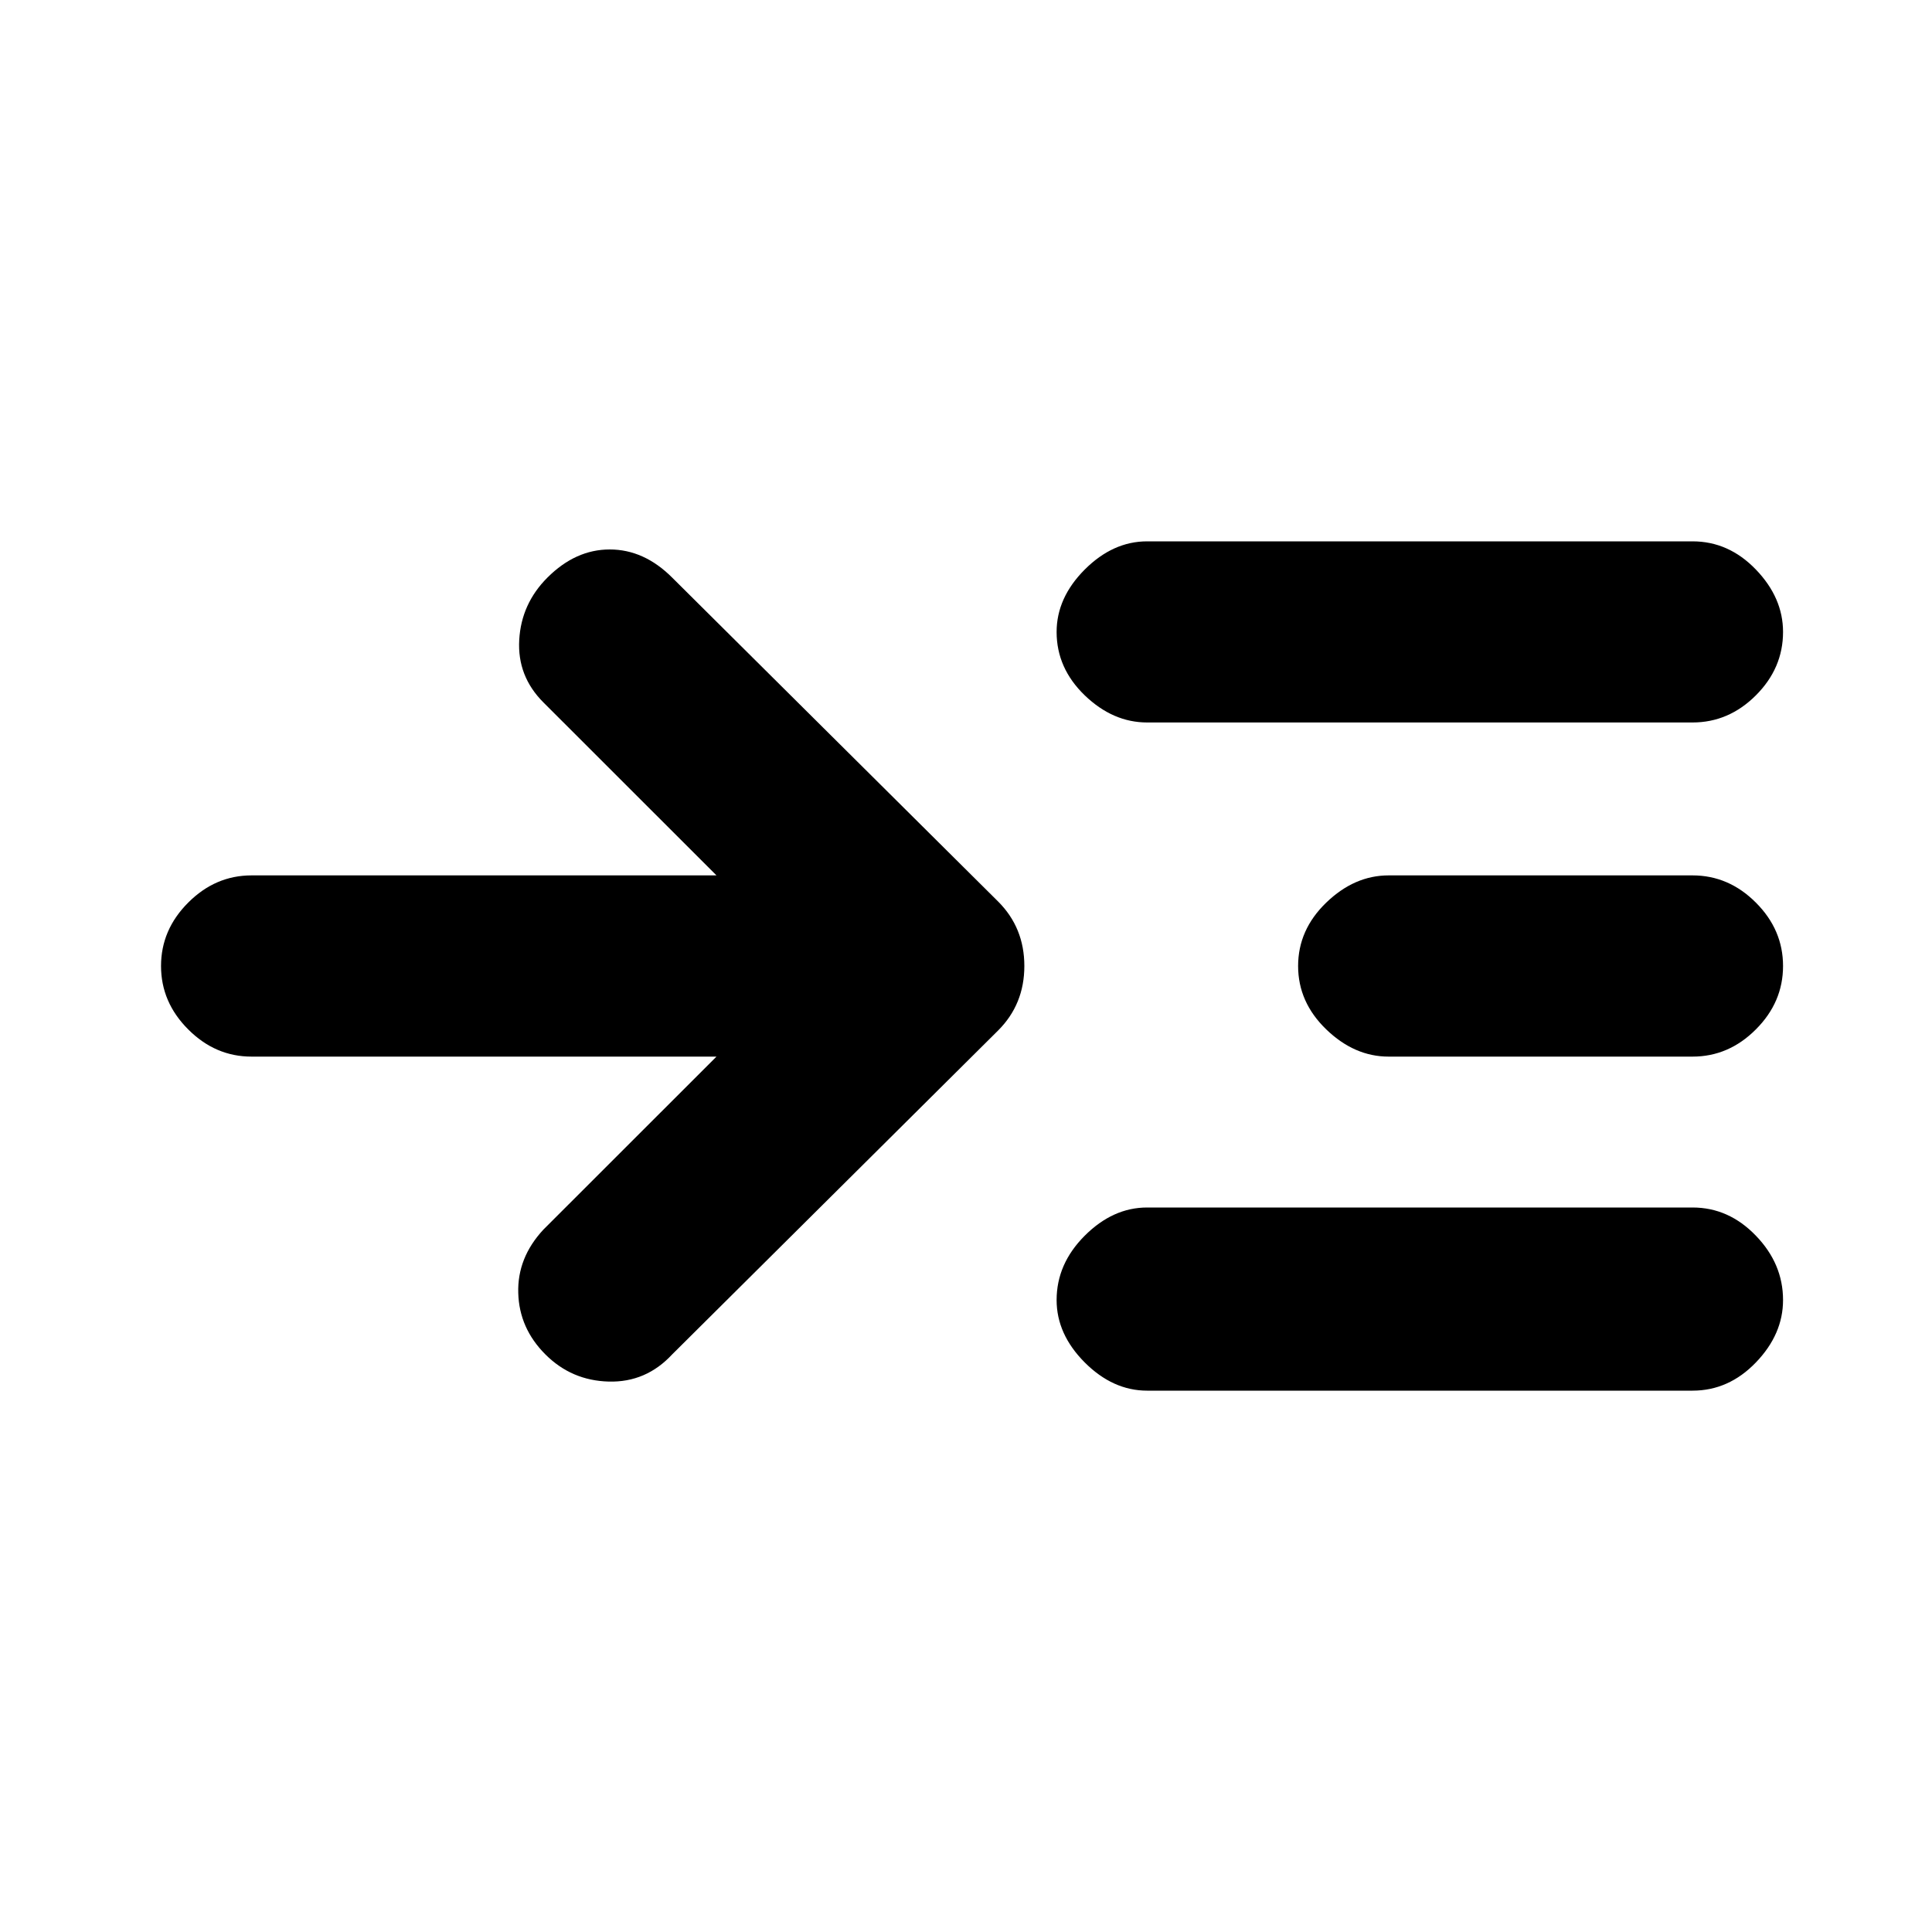 <svg xmlns="http://www.w3.org/2000/svg" height="20" width="20"><path d="M7.417 10.938H2.604Q2.229 10.938 1.948 10.656Q1.667 10.375 1.667 10Q1.667 9.625 1.948 9.344Q2.229 9.062 2.604 9.062H7.417L5.625 7.271Q5.354 7 5.375 6.625Q5.396 6.25 5.667 5.979Q5.958 5.688 6.312 5.688Q6.667 5.688 6.958 5.979L10.333 9.333Q10.604 9.604 10.604 10Q10.604 10.396 10.333 10.667L6.958 14.021Q6.688 14.312 6.302 14.302Q5.917 14.292 5.646 14.021Q5.375 13.75 5.365 13.385Q5.354 13.021 5.625 12.729ZM11.875 7.479Q11.521 7.479 11.229 7.198Q10.938 6.917 10.938 6.542Q10.938 6.188 11.229 5.896Q11.521 5.604 11.875 5.604H17.521Q17.896 5.604 18.177 5.896Q18.458 6.188 18.458 6.542Q18.458 6.917 18.177 7.198Q17.896 7.479 17.521 7.479ZM11.875 14.396Q11.521 14.396 11.229 14.104Q10.938 13.812 10.938 13.458Q10.938 13.083 11.229 12.792Q11.521 12.5 11.875 12.5H17.521Q17.896 12.5 18.177 12.792Q18.458 13.083 18.458 13.458Q18.458 13.812 18.177 14.104Q17.896 14.396 17.521 14.396ZM14.375 10.938Q14.021 10.938 13.729 10.656Q13.438 10.375 13.438 10Q13.438 9.625 13.729 9.344Q14.021 9.062 14.375 9.062H17.521Q17.896 9.062 18.177 9.344Q18.458 9.625 18.458 10Q18.458 10.375 18.177 10.656Q17.896 10.938 17.521 10.938Z"/></svg>